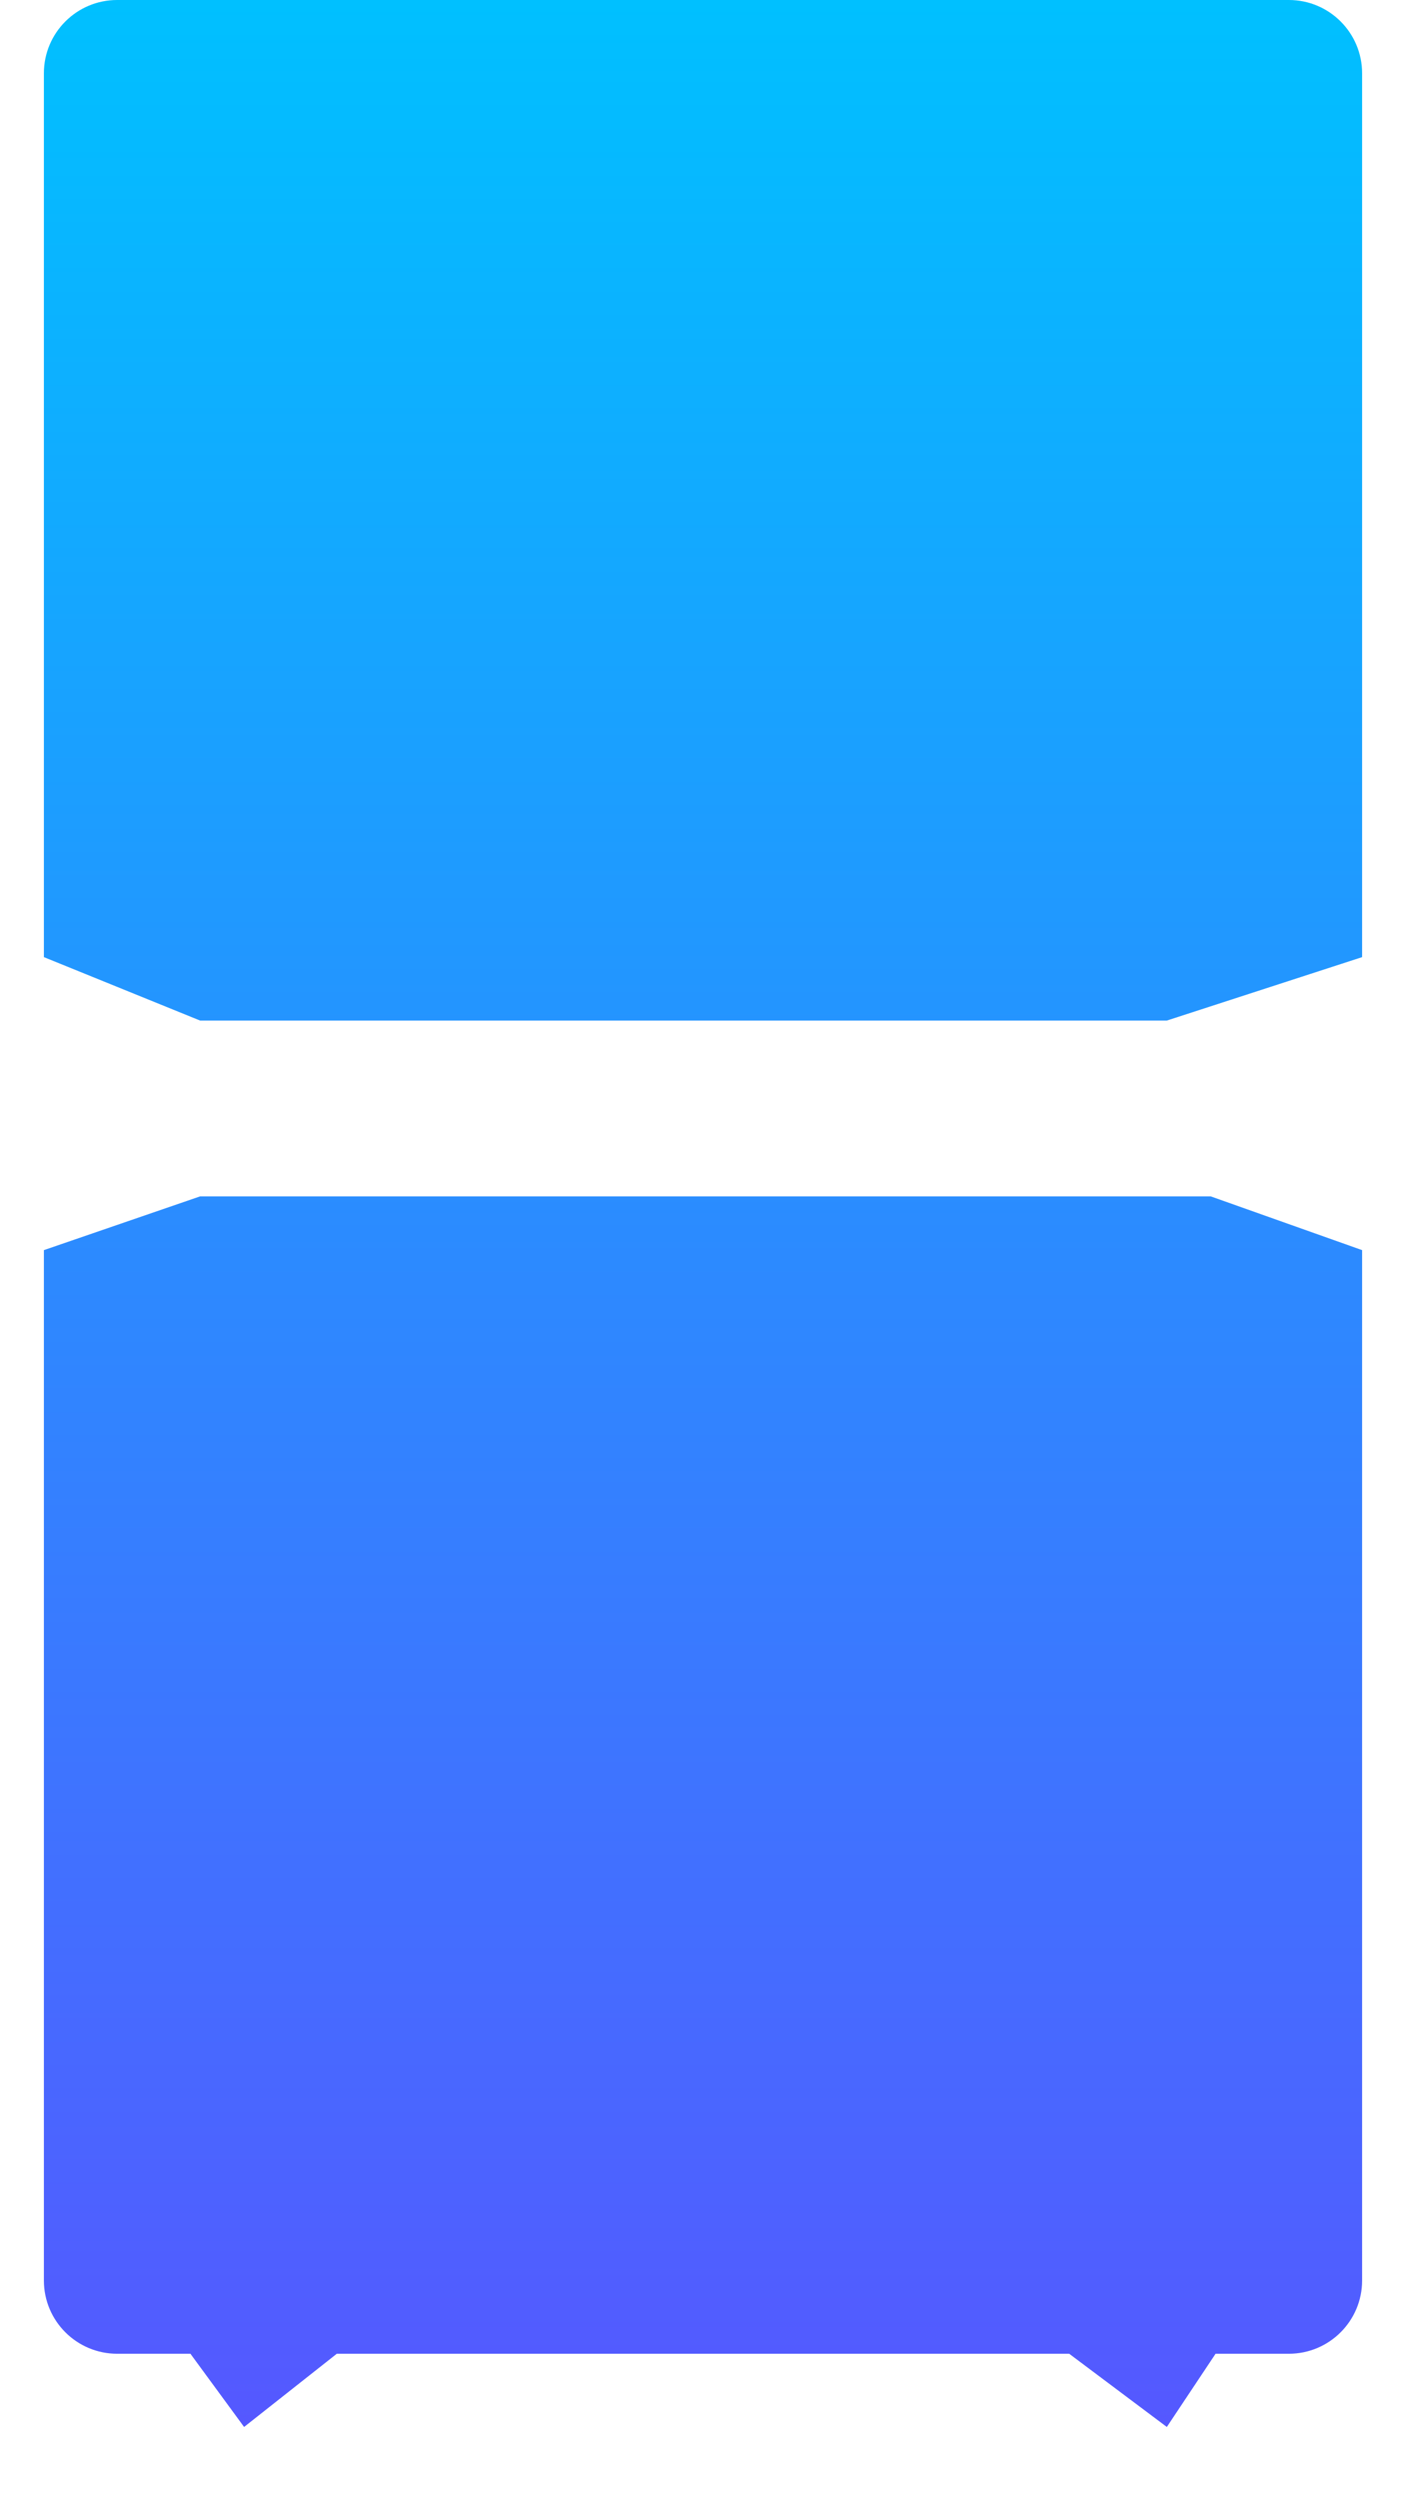 <svg width="18" height="32" viewBox="0 0 18 32" fill="none" xmlns="http://www.w3.org/2000/svg">
<path d="M2.562 15.312L0.562 16V29.188C0.562 29.705 0.982 30.125 1.5 30.125H2.438L3.125 31.062L4.312 30.125H13.688L14.938 31.062L15.562 30.125H16.5C17.018 30.125 17.438 29.705 17.438 29.188V16L15.5 15.312H2.562ZM16.5 0H1.5C0.982 0 0.562 0.42 0.562 0.938V12.25L2.562 13.062H14.938L17.438 12.25V0.938C17.438 0.42 17.018 0 16.5 0Z" fill="url(#paint0_linear)"/>
<defs>
<linearGradient id="paint0_linear" x1="9" y1="31.062" x2="9" y2="0" gradientUnits="userSpaceOnUse">
<stop stop-color="#5558FF"/>
<stop offset="1" stop-color="#00C0FF"/>
</linearGradient>
</defs>
</svg>
